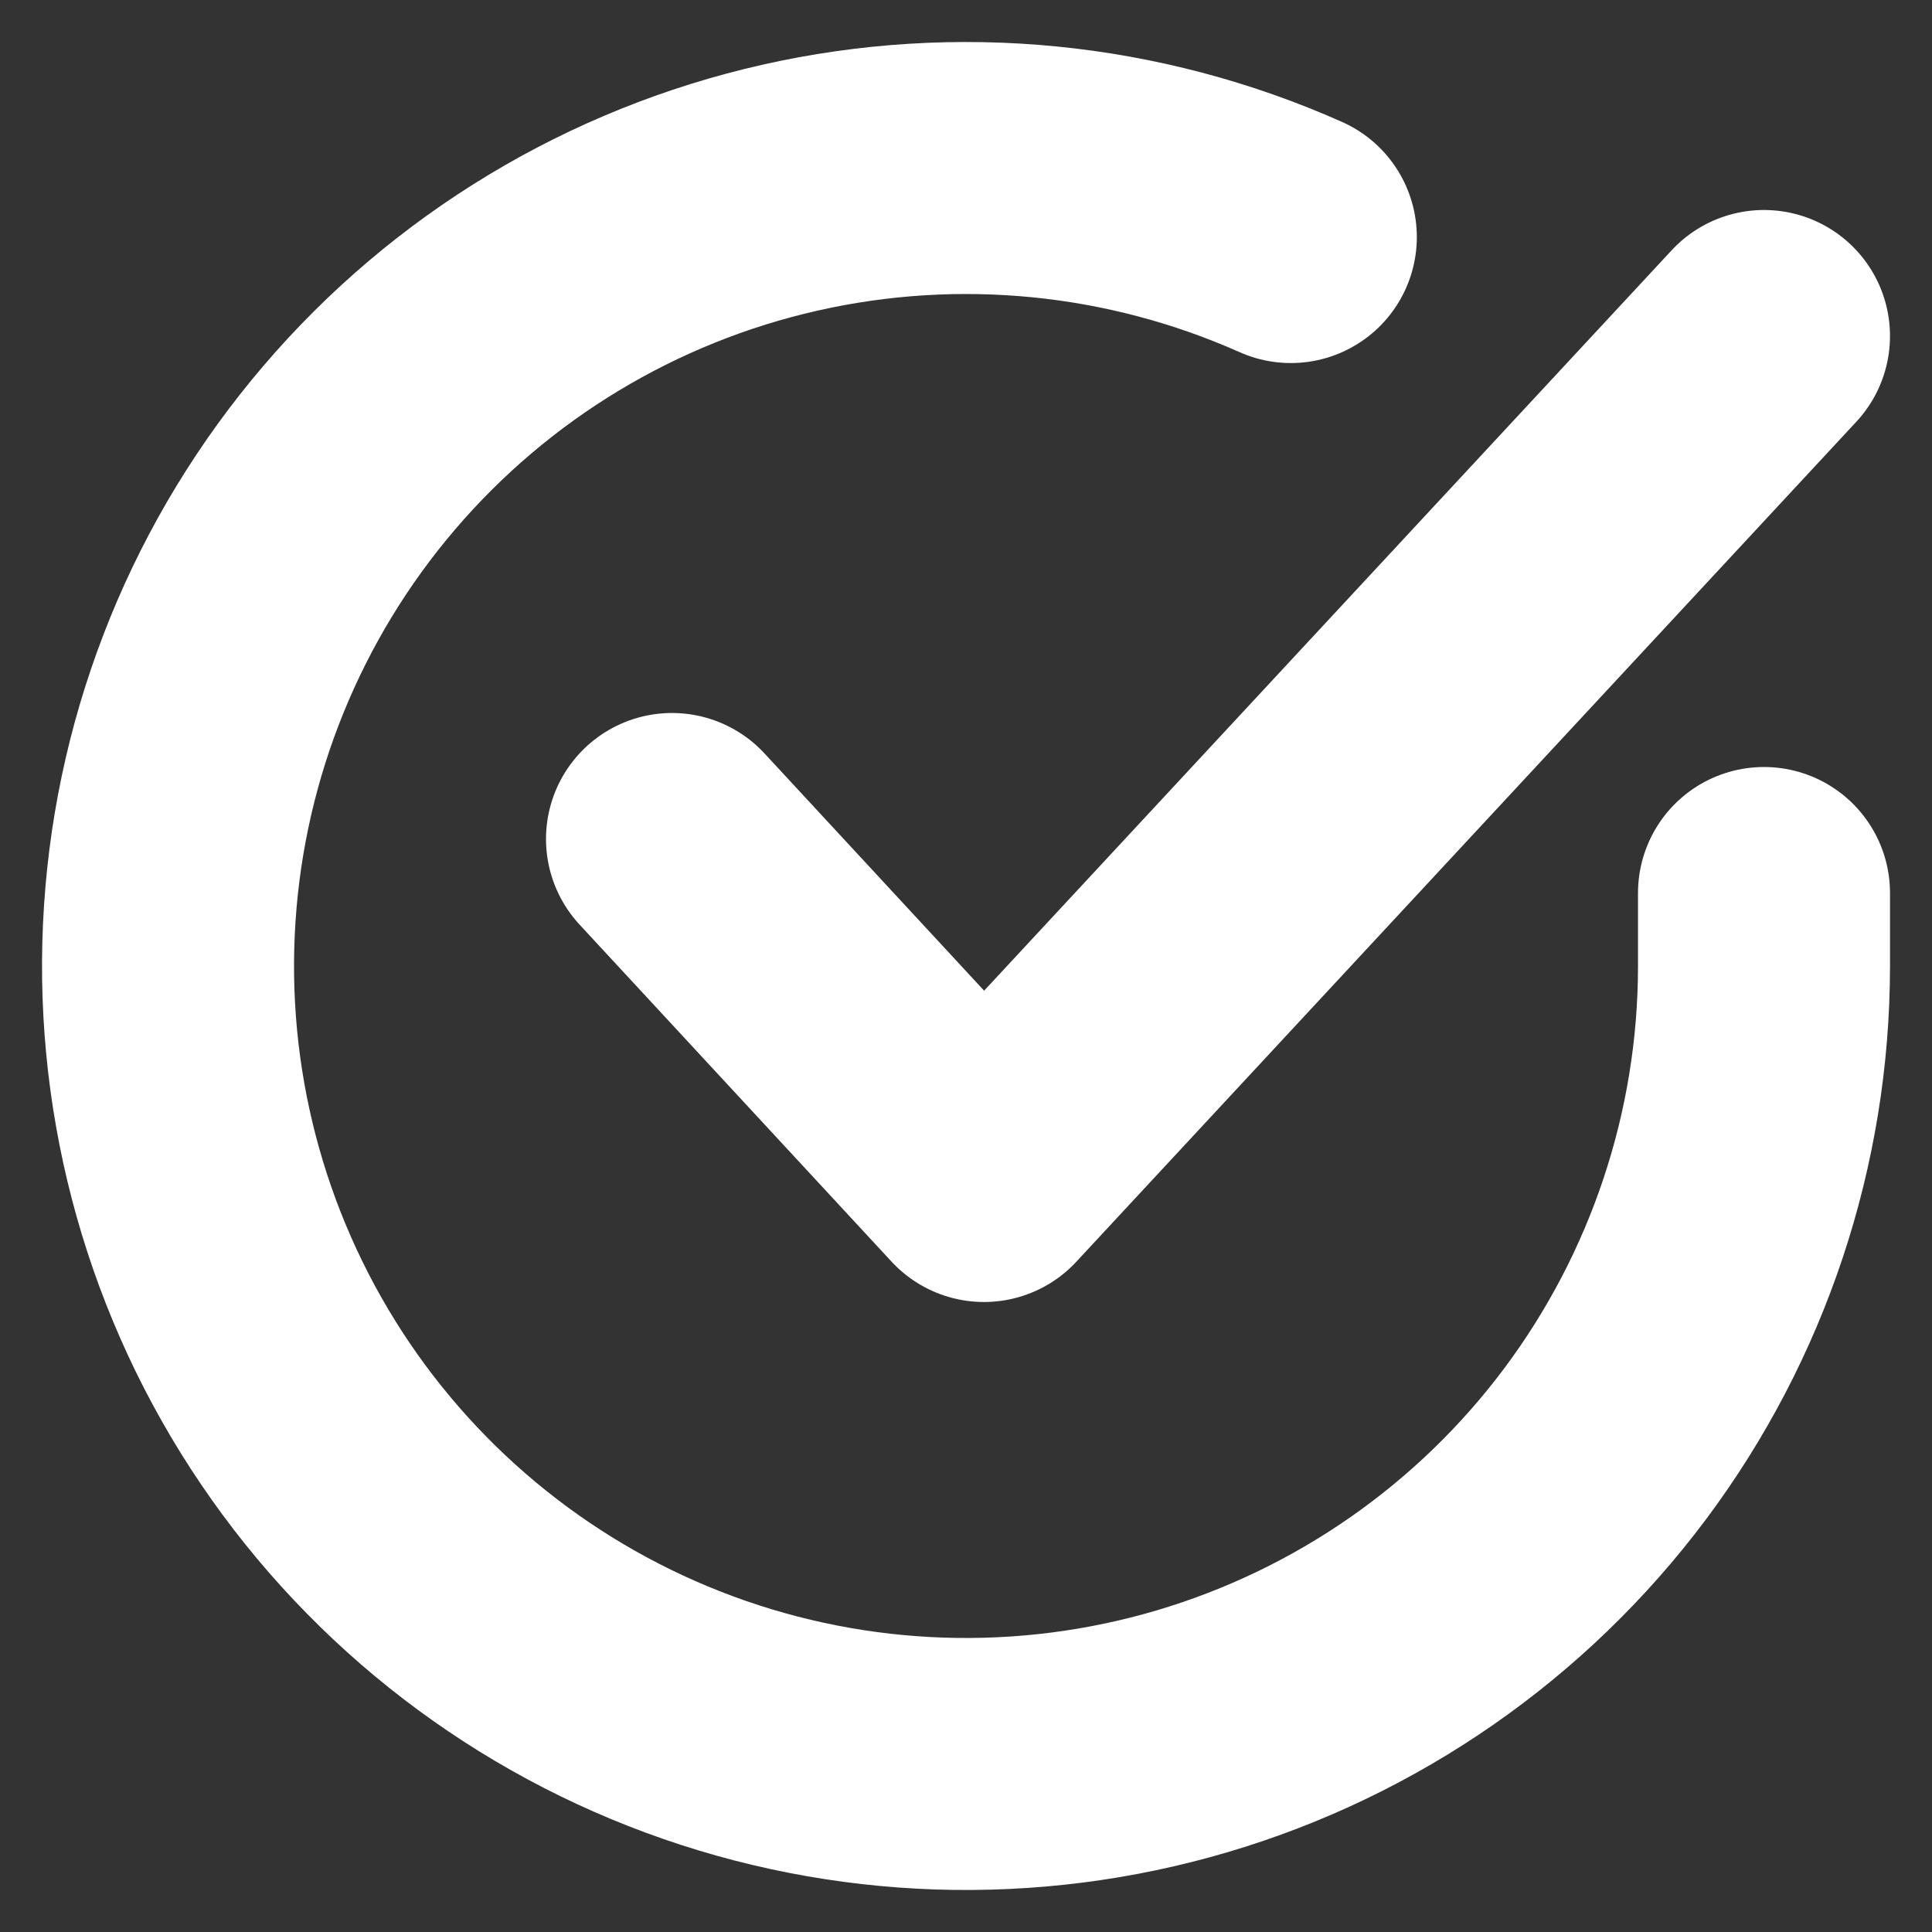 <svg width="23" height="23" viewBox="0 0 23 23" fill="none" xmlns="http://www.w3.org/2000/svg">
<rect x="0" y="0" width="23" height="23" fill="#333333" stroke="none"/>
<path d="M21 10.631V11.505C20.999 13.554 20.335 15.547 19.109 17.188C17.882 18.829 16.158 20.029 14.194 20.61C12.229 21.191 10.129 21.121 8.208 20.411C6.286 19.701 4.645 18.389 3.53 16.671C2.415 14.952 1.886 12.919 2.021 10.875C2.155 8.831 2.947 6.885 4.278 5.328C5.609 3.77 7.408 2.685 9.406 2.234C11.405 1.782 13.495 1.989 15.367 2.822" stroke="white" stroke-width="3" stroke-linecap="round" stroke-linejoin="round"/>
<path d="M21 4L11.714 14L8 9.988" stroke="white" stroke-width="3" stroke-linecap="round" stroke-linejoin="round"/>
</svg>
